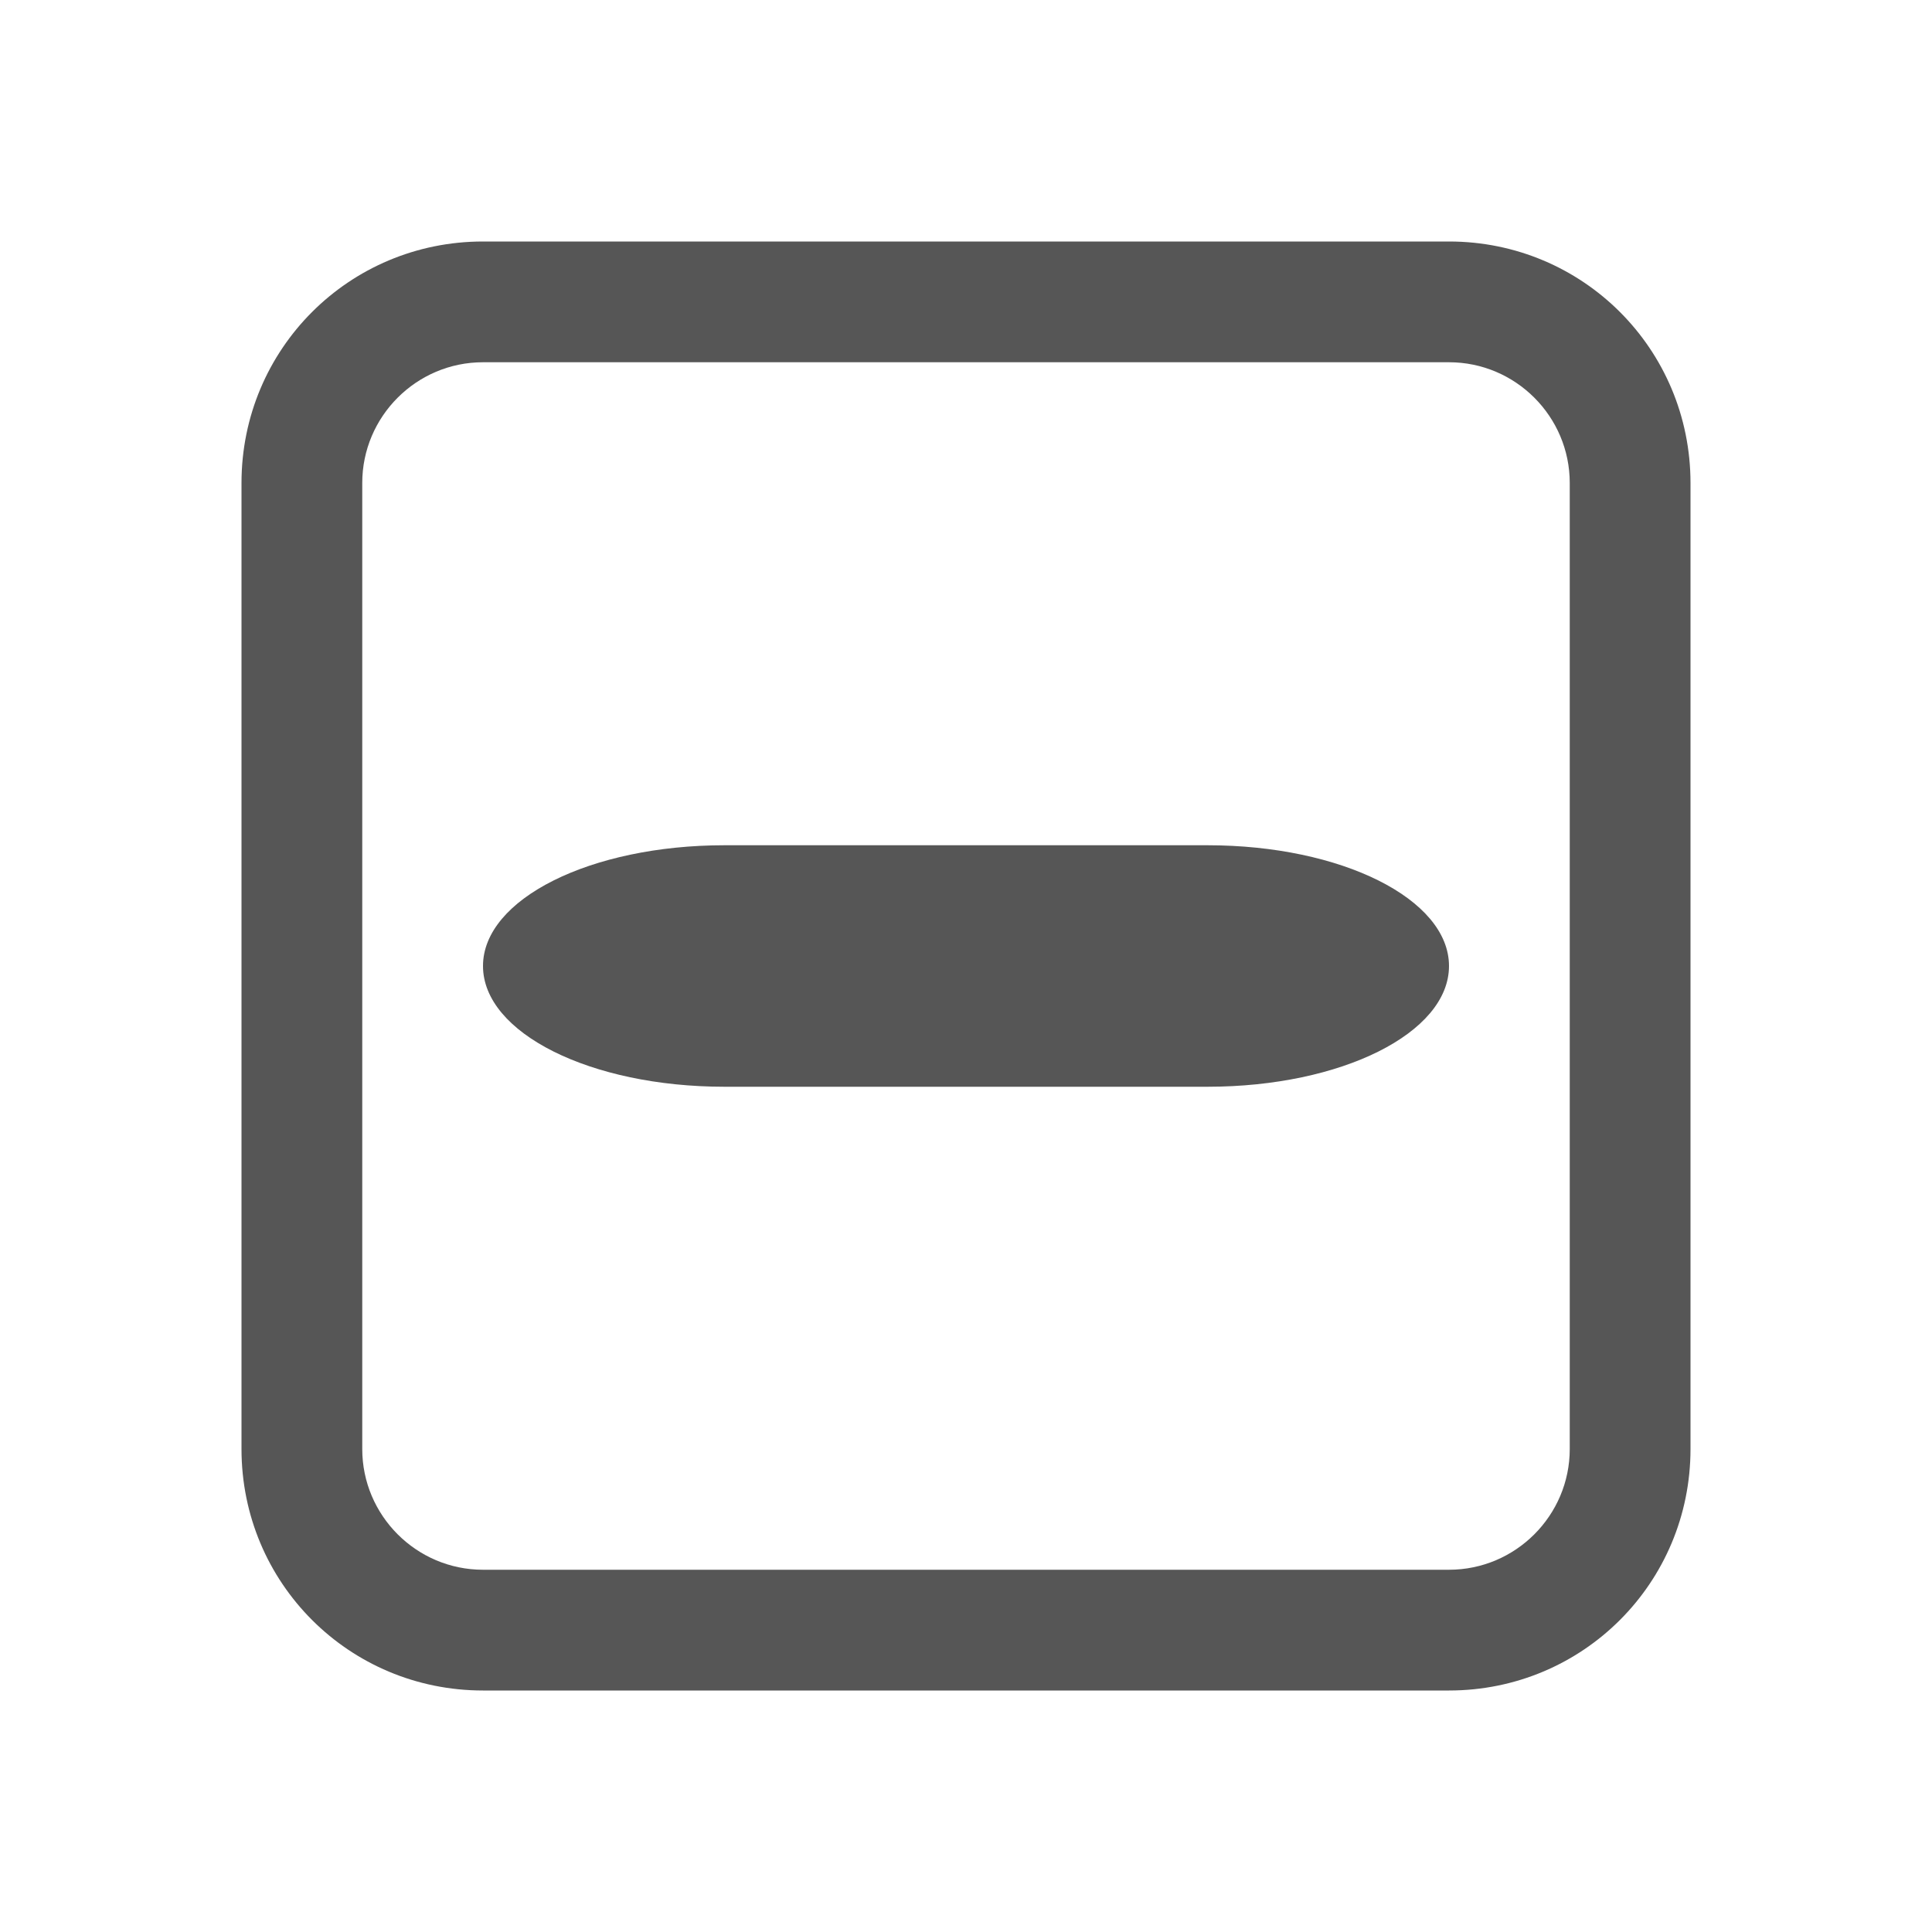 
<svg xmlns="http://www.w3.org/2000/svg" xmlns:xlink="http://www.w3.org/1999/xlink" width="16px" height="16px" viewBox="0 0 16 16" version="1.1">
<g id="surface1">
<path style=" stroke:none;fill-rule:nonzero;fill:#565656;fill-opacity:1;" d="M 4 2 C 2.891 2 2 2.891 2 4 L 2 12 C 2 13.109 2.891 14 4 14 L 12 14 C 13.109 14 14 13.109 14 12 L 14 4 C 14 2.891 13.109 2 12 2 Z M 4 3 L 12 3 C 12.551 3 13 3.449 13 4 L 13 12 C 13 12.551 12.551 13 12 13 L 4 13 C 3.449 13 3 12.551 3 12 L 3 4 C 3 3.449 3.449 3 4 3 Z M 4 3 "/>
<path style=" stroke:none;fill-rule:nonzero;fill:#565656;fill-opacity:1;" d="M 6 7 L 10 7 C 11.109 7 12 7.445 12 8 C 12 8.555 11.109 9 10 9 L 6 9 C 4.891 9 4 8.555 4 8 C 4 7.445 4.891 7 6 7 Z M 6 7 "/>
</g>
</svg>
